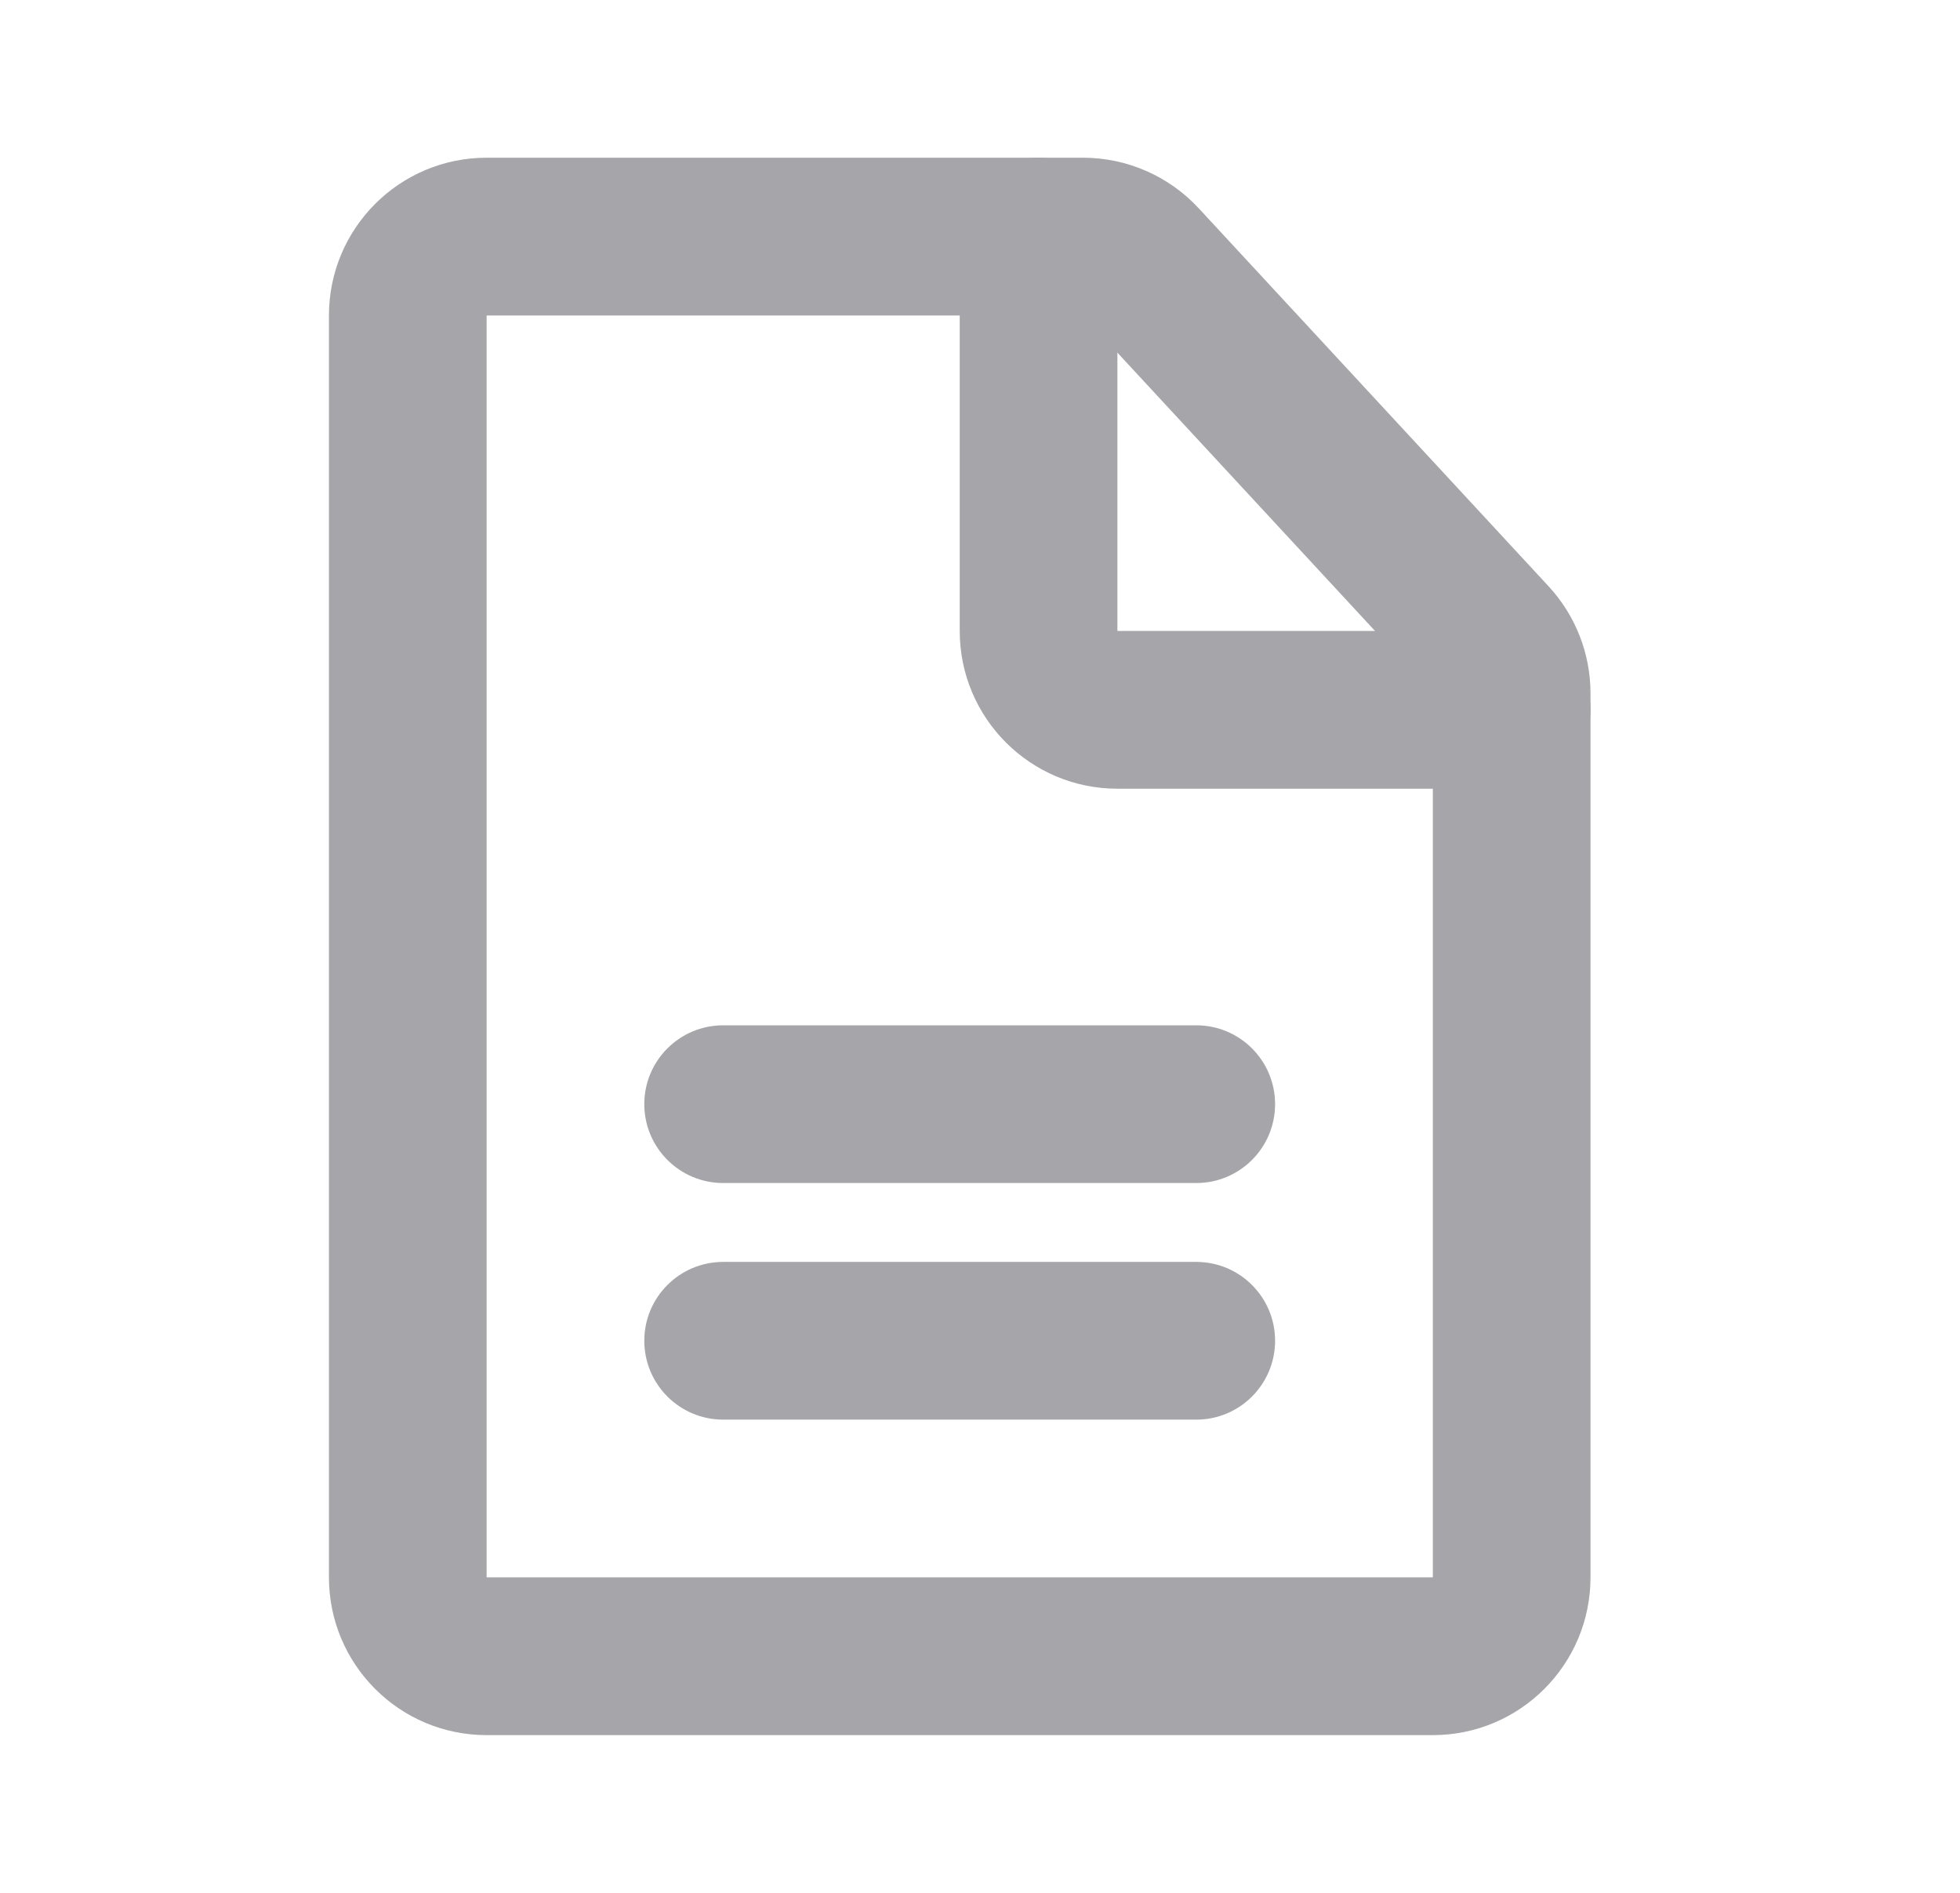 <svg width="29" height="28" viewBox="0 0 29 28" fill="none" xmlns="http://www.w3.org/2000/svg">
<path fill-rule="evenodd" clip-rule="evenodd" d="M7.2 2.333L16.024 2.333C16.674 2.333 17.294 2.604 17.736 3.081L22.912 8.672C23.311 9.103 23.533 9.669 23.533 10.257V23.333C23.533 24.622 22.489 25.667 21.2 25.667H7.2C5.911 25.667 4.867 24.622 4.867 23.333L4.867 4.667C4.867 3.378 5.911 2.333 7.2 2.333ZM16.024 4.667L7.2 4.667L7.2 23.333H21.2L21.2 10.257L16.024 4.667Z" fill="#A5A5AA"/>
<path fill-rule="evenodd" clip-rule="evenodd" d="M9.533 19.833C9.533 19.189 10.056 18.667 10.7 18.667H17.7C18.344 18.667 18.866 19.189 18.866 19.833C18.866 20.478 18.344 21 17.7 21H10.7C10.056 21 9.533 20.478 9.533 19.833Z" fill="#A5A5AA"/>
<path fill-rule="evenodd" clip-rule="evenodd" d="M9.533 16.333C9.533 15.689 10.056 15.167 10.7 15.167H17.7C18.344 15.167 18.866 15.689 18.866 16.333C18.866 16.978 18.344 17.5 17.7 17.5H10.7C10.056 17.5 9.533 16.978 9.533 16.333Z" fill="#A5A5AA"/>
<path fill-rule="evenodd" clip-rule="evenodd" d="M15.367 2.333C16.011 2.333 16.533 2.856 16.533 3.5L16.533 9.333L22.367 9.333C23.011 9.333 23.533 9.856 23.533 10.5C23.533 11.144 23.011 11.667 22.367 11.667H16.533C15.245 11.667 14.2 10.622 14.2 9.333L14.2 3.5C14.2 2.856 14.722 2.333 15.367 2.333Z" fill="#A5A5AA"/>
</svg>
